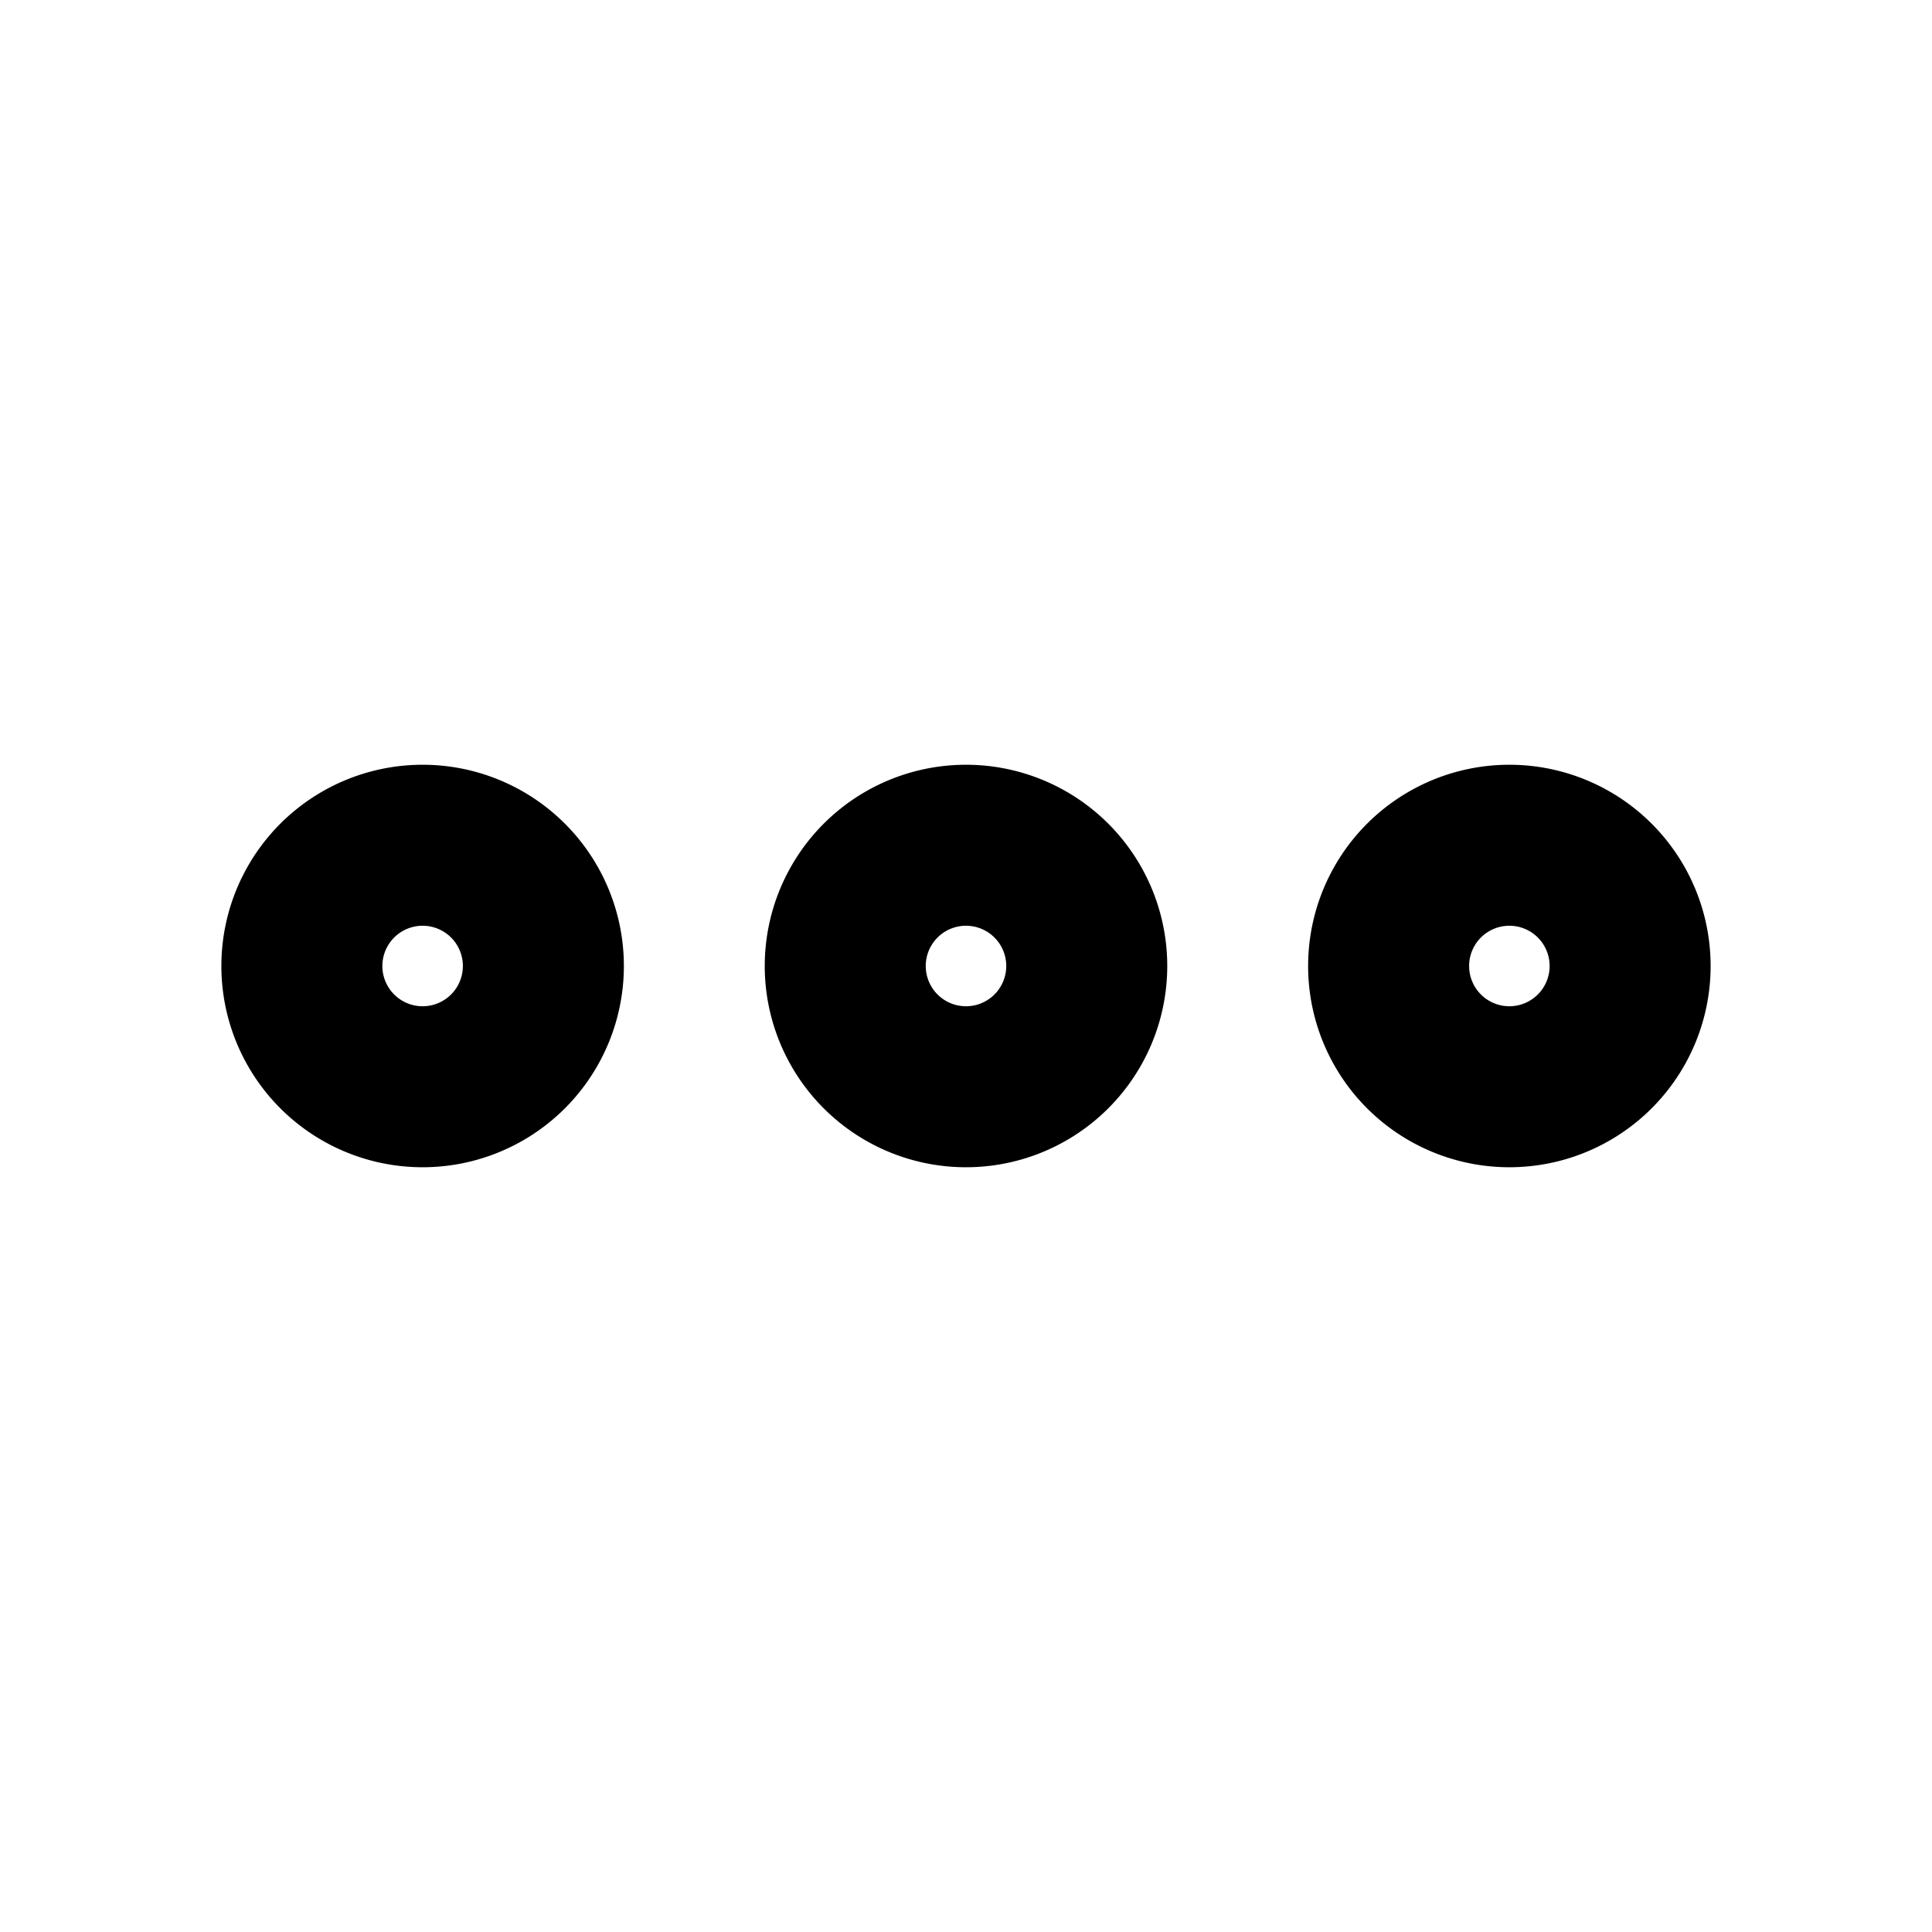 <svg width="46" height="46" fill="none" stroke="currentColor" stroke-linecap="round" stroke-linejoin="round" stroke-width="2" viewBox="0 0 24 24" xmlns="http://www.w3.org/2000/svg">
  <path d="M5.25 13.5a1.5 1.5 0 1 0 0-3 1.5 1.5 0 0 0 0 3Z"></path>
  <path d="M12 13.5a1.5 1.5 0 1 0 0-3 1.5 1.5 0 0 0 0 3Z"></path>
  <path d="M18.75 13.5a1.5 1.5 0 1 0 0-3 1.5 1.5 0 0 0 0 3Z"></path>
</svg>